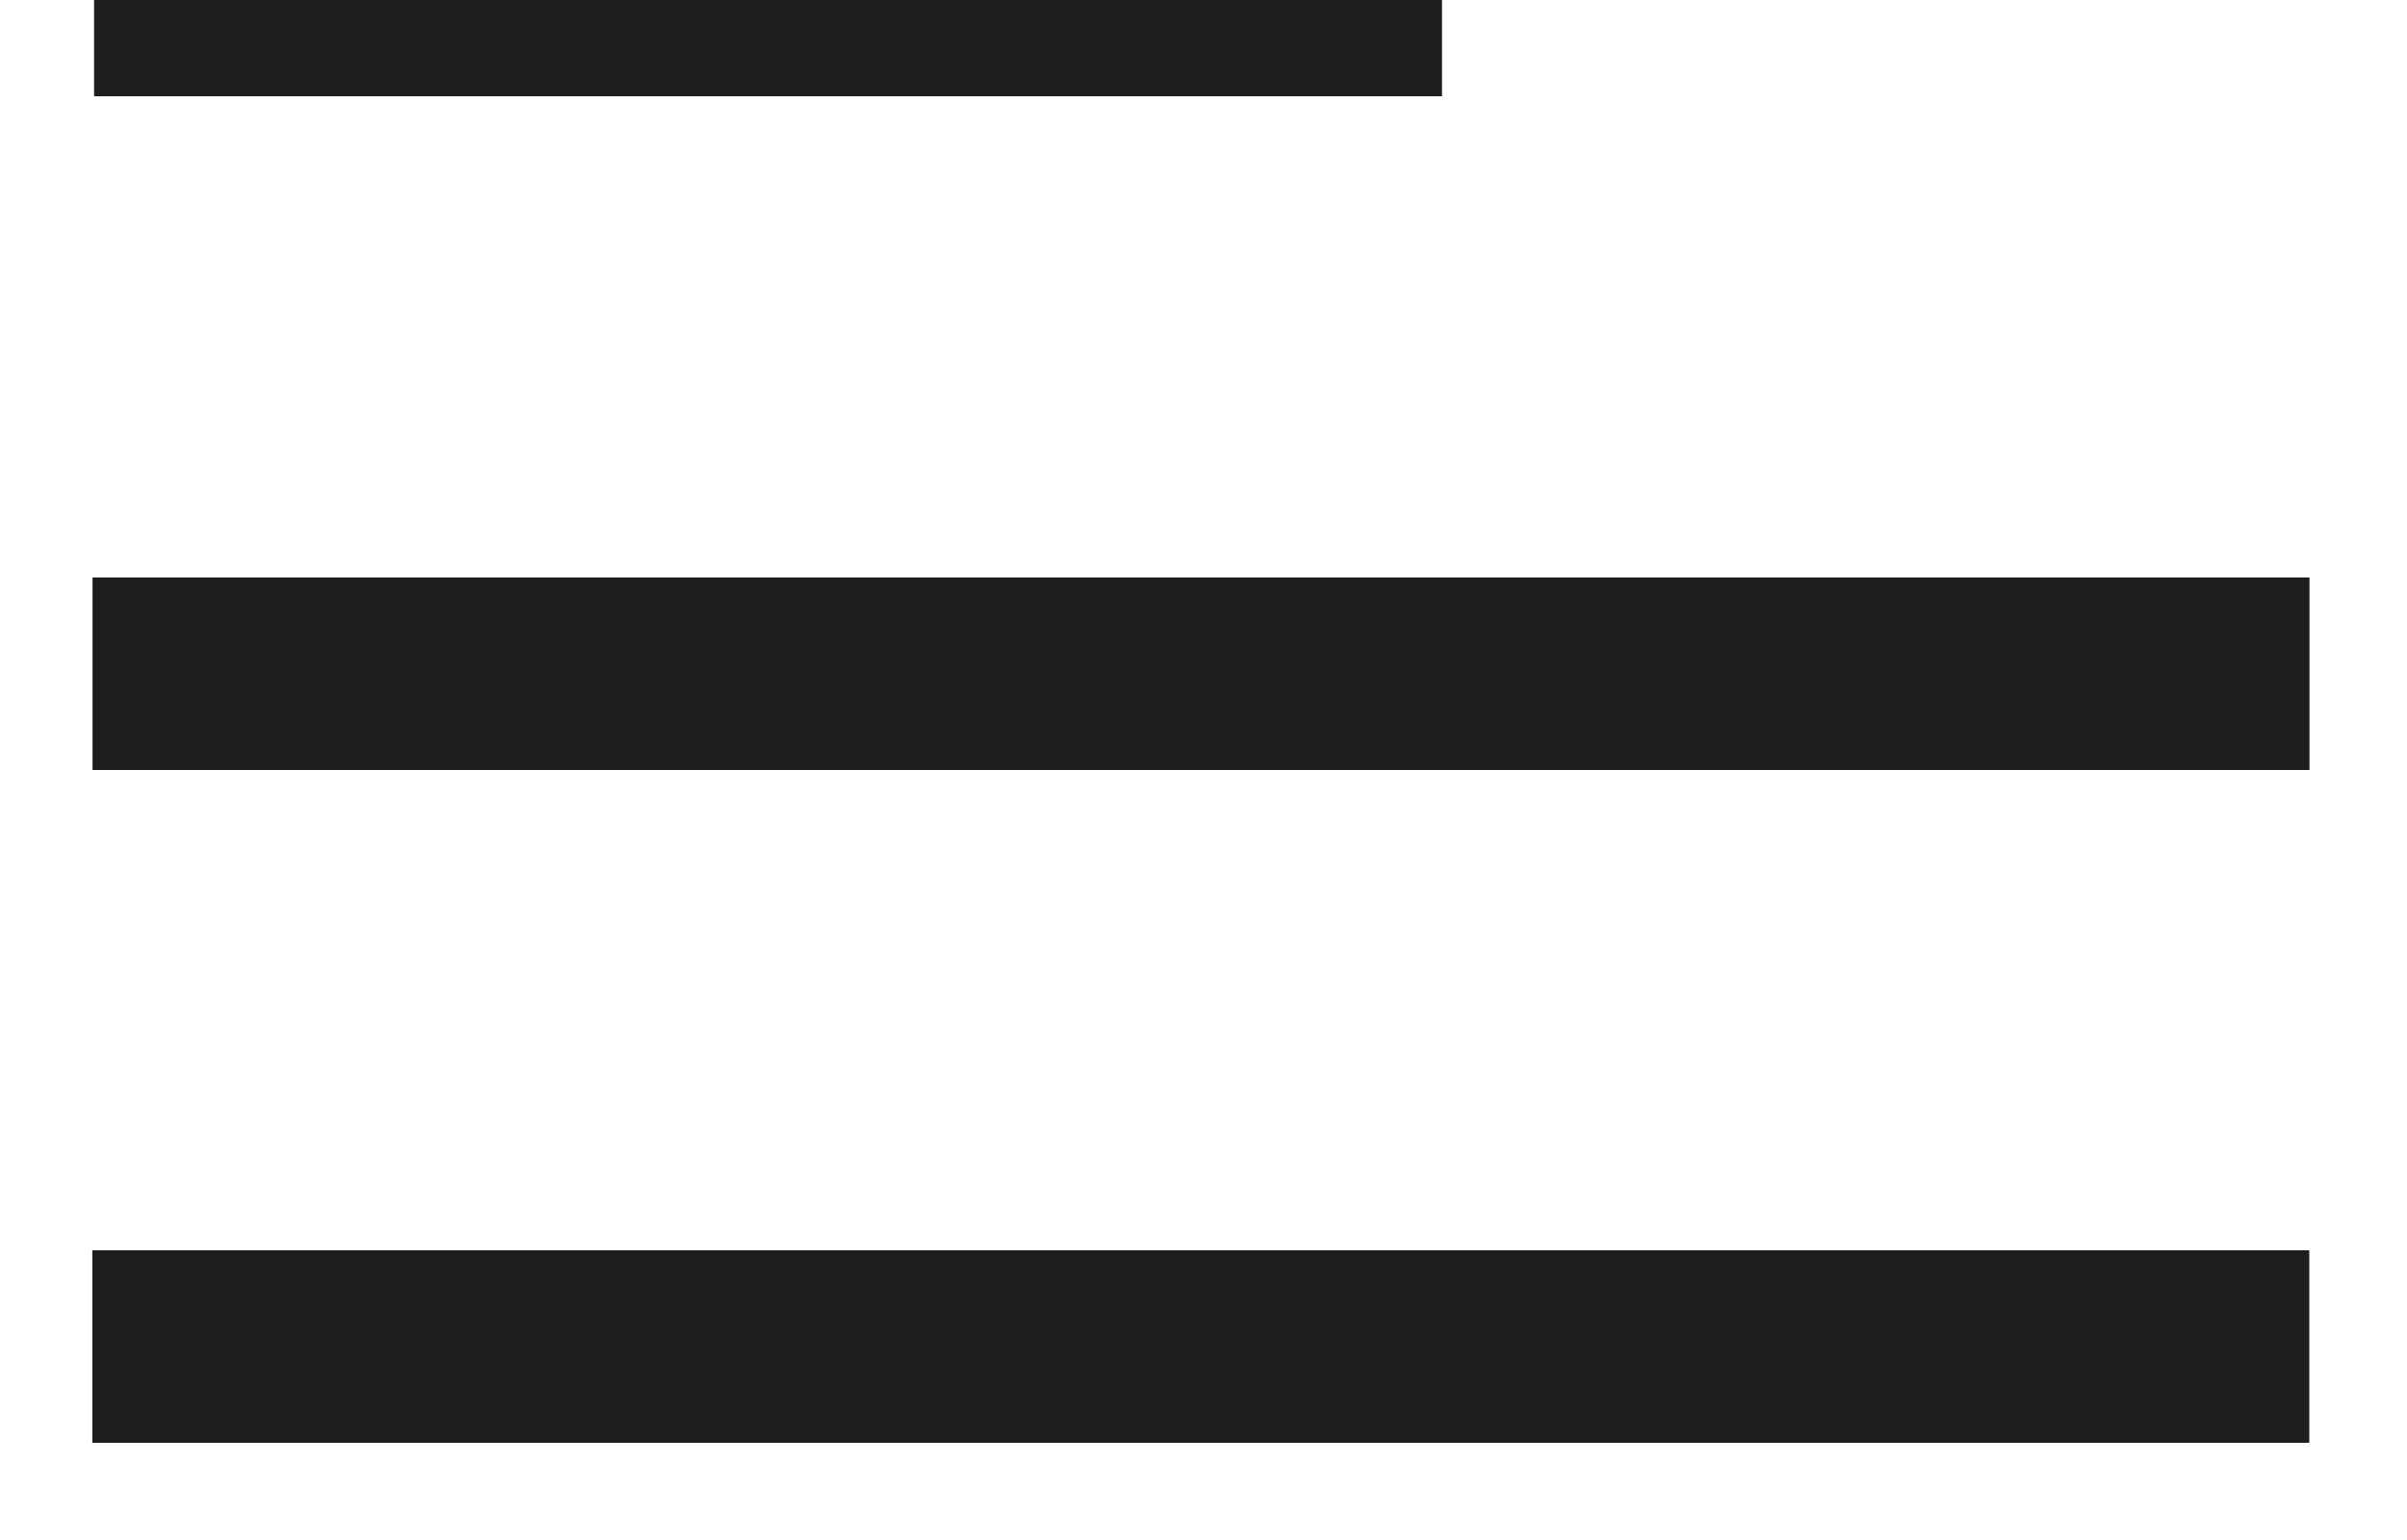 <svg xmlns="http://www.w3.org/2000/svg" width="25" height="16"><defs><style>.cls-2{fill:none;stroke:#1e1e1e;stroke-width:2px;fill-rule:evenodd}</style><filter id="filter" filterUnits="userSpaceOnUse"><feFlood result="flood" flood-color="#fff"/><feComposite result="composite" operator="in" in2="SourceGraphic"/><feBlend result="blend" in2="SourceGraphic"/></filter></defs><g id="Бургер" filter="url(#filter)"><path id="_1" data-name="1" class="cls-2" d="M.961 7h23.026"/><path id="_2" data-name="2" class="cls-2" d="M.959 13.99h23.026"/><path id="_3" data-name="3" class="cls-2" d="M.977 0h14"/></g></svg>